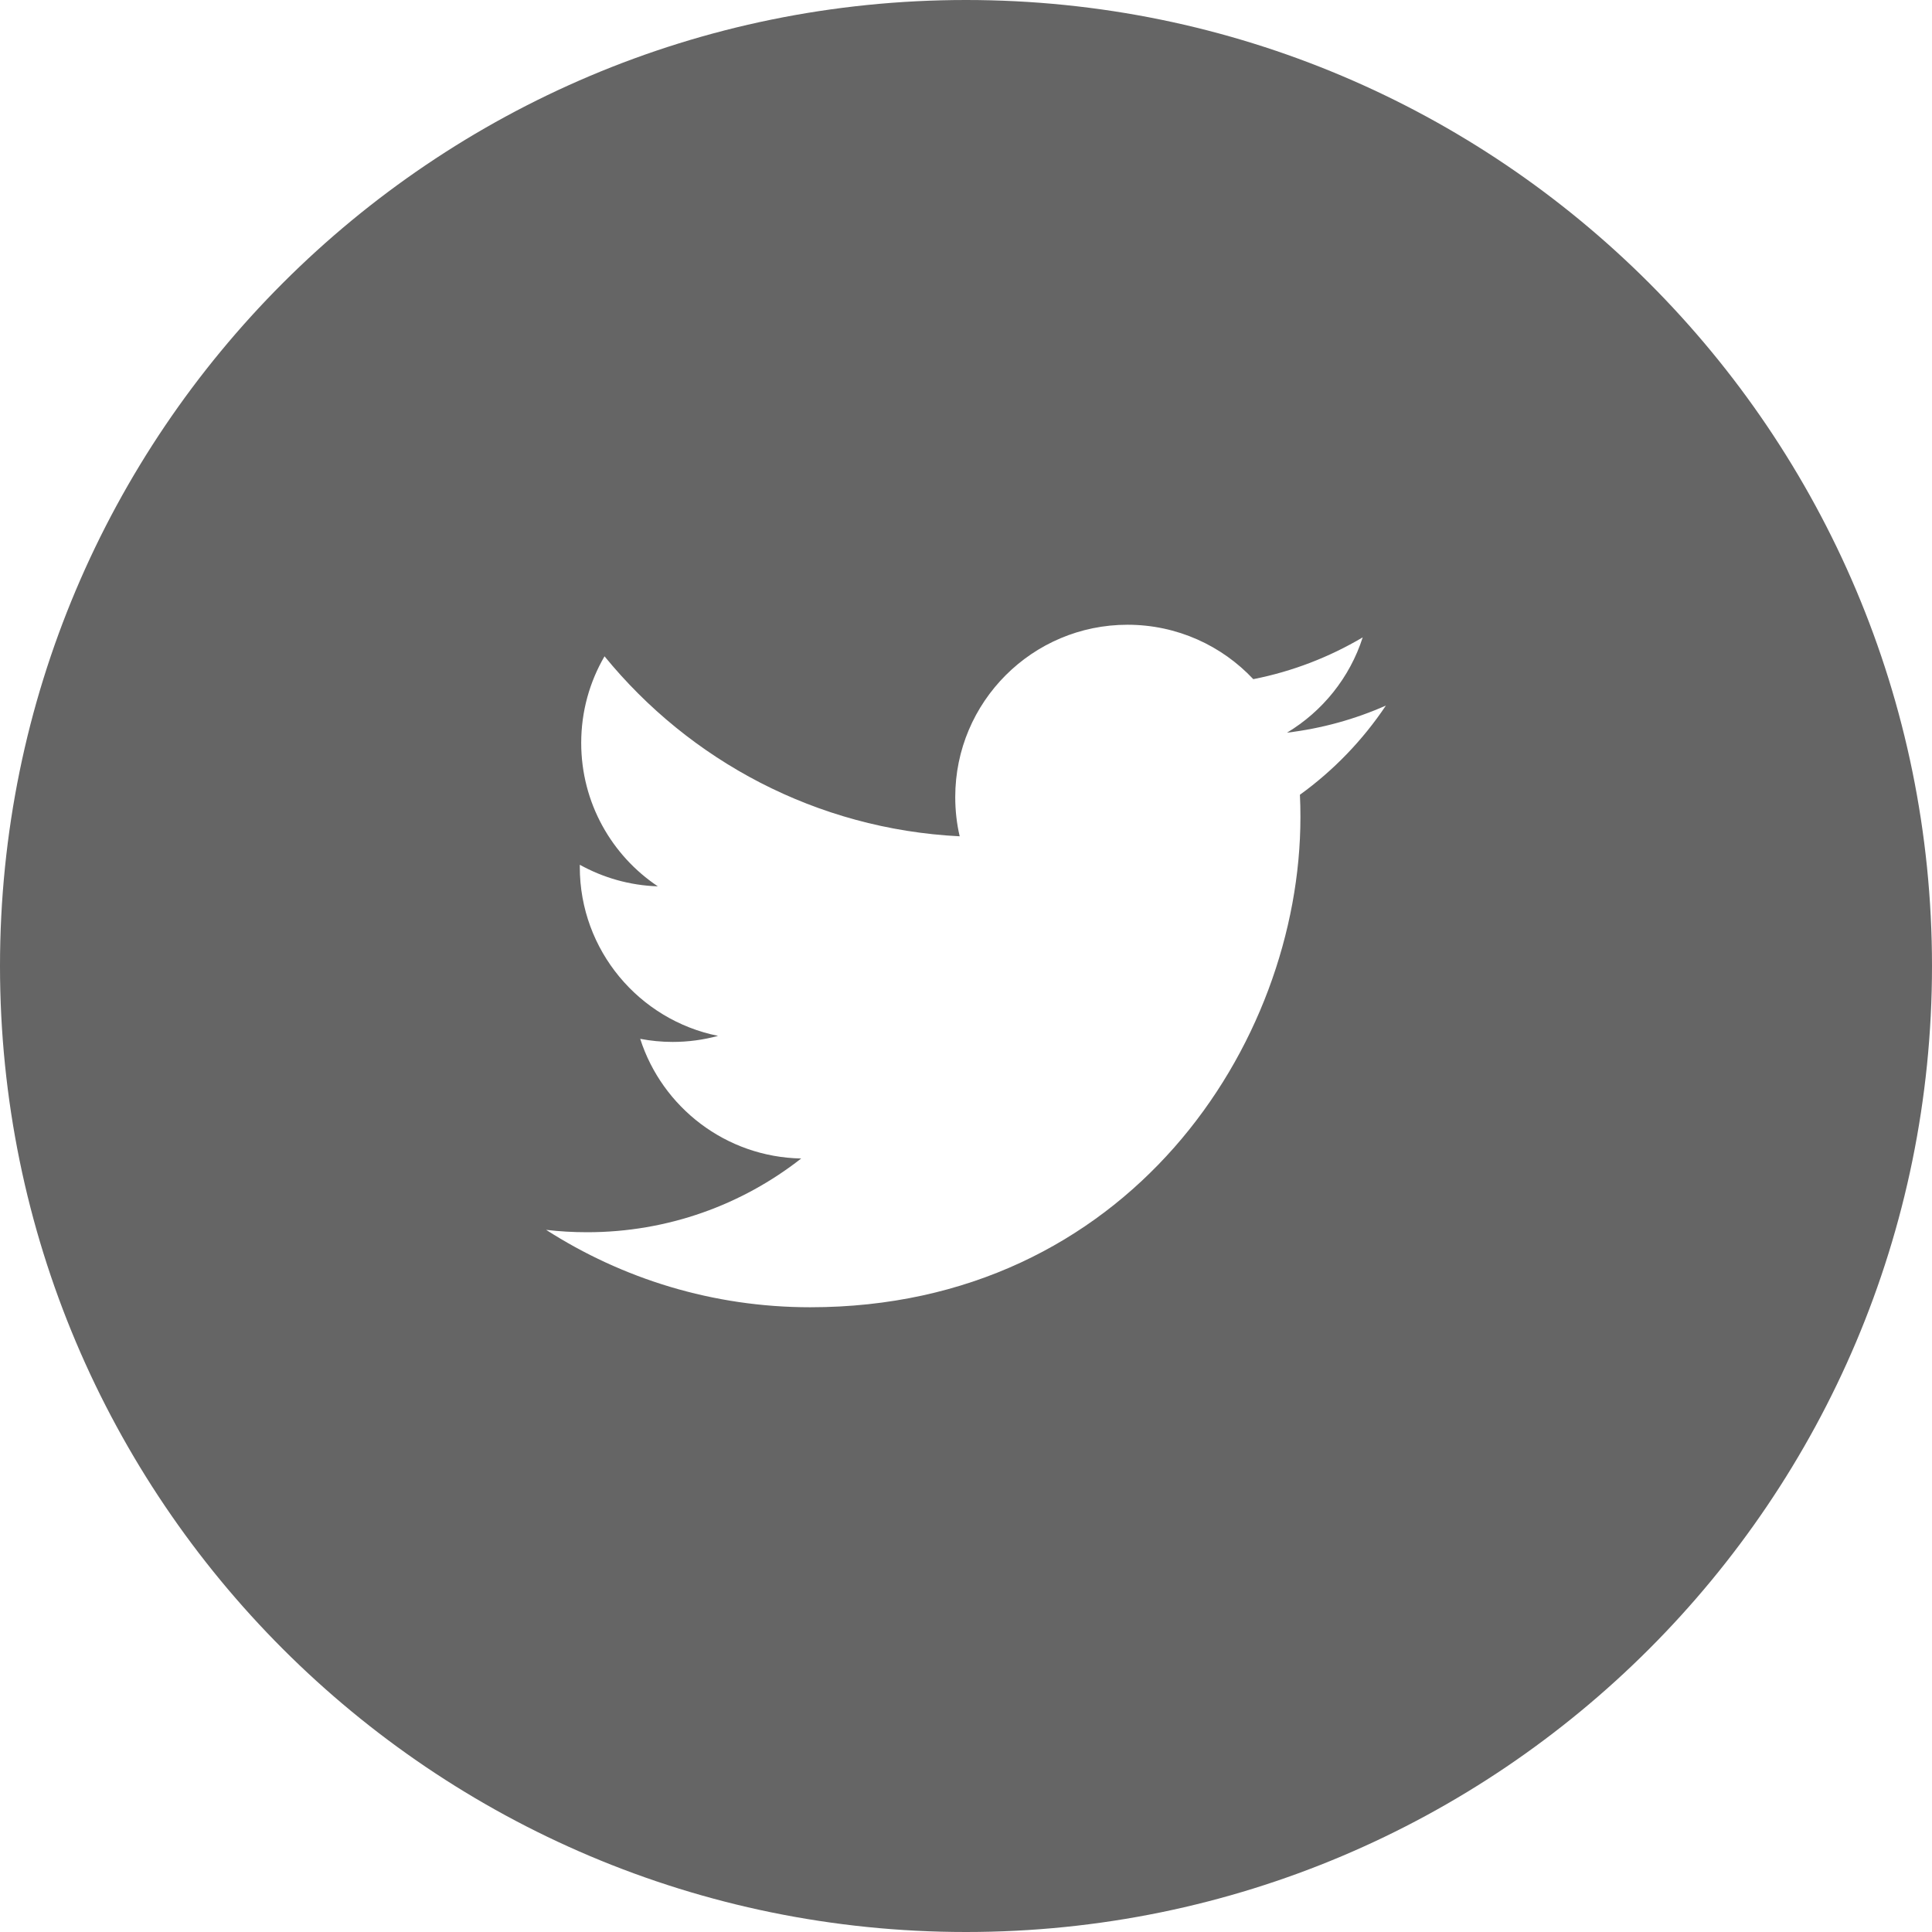 <?xml version="1.0" encoding="UTF-8" standalone="no"?>
<svg width="30px" height="30px" viewBox="0 0 30 30" version="1.1" xmlns="http://www.w3.org/2000/svg" xmlns:xlink="http://www.w3.org/1999/xlink" xmlns:sketch="http://www.bohemiancoding.com/sketch/ns">
    <!-- Generator: Sketch 3.0.4 (8054) - http://www.bohemiancoding.com/sketch -->
    <title>UI/Icons/Twitter_footer_normal</title>
    <desc>Created with Sketch.</desc>
    <defs></defs>
    <g id="UI" stroke="none" stroke-width="1" fill="none" fill-rule="evenodd" sketch:type="MSPage">
        <g id="UI-Elements" sketch:type="MSArtboardGroup" transform="translate(-173, -25)" fill="#656565">
            <g id="UI/Icons/Twitter_footer_normal" sketch:type="MSLayerGroup" transform="translate(173, 25)">
                <path d="M15,30 C23.284,30 30,23.284 30,15 C30,6.716 23.284,0 15,0 C6.716,0 0,6.716 0,15 C0,23.284 6.716,30 15,30 Z M12.581,20.299 C11.07,20.299 9.664,19.856 8.48,19.097 C8.689,19.122 8.902,19.134 9.118,19.134 C10.371,19.134 11.525,18.707 12.441,17.989 C11.27,17.967 10.282,17.194 9.941,16.131 C10.105,16.162 10.272,16.179 10.445,16.179 C10.689,16.179 10.925,16.146 11.15,16.085 C9.926,15.839 9.003,14.758 9.003,13.462 C9.003,13.45 9.003,13.439 9.003,13.428 C9.364,13.628 9.777,13.749 10.215,13.763 C9.497,13.283 9.025,12.464 9.025,11.536 C9.025,11.045 9.157,10.586 9.387,10.191 C10.707,11.809 12.678,12.875 14.902,12.986 C14.856,12.79 14.833,12.586 14.833,12.376 C14.833,10.899 16.031,9.701 17.508,9.701 C18.278,9.701 18.973,10.026 19.461,10.546 C20.071,10.426 20.643,10.203 21.16,9.897 C20.96,10.521 20.536,11.046 19.984,11.377 C20.525,11.312 21.041,11.168 21.52,10.956 C21.162,11.492 20.708,11.963 20.185,12.341 C20.191,12.455 20.193,12.571 20.193,12.687 C20.193,16.222 17.502,20.299 12.581,20.299 Z" id="UI/Icons/Twitter_footer" sketch:type="MSShapeGroup"></path>
            </g>
        </g>
    </g>
</svg>